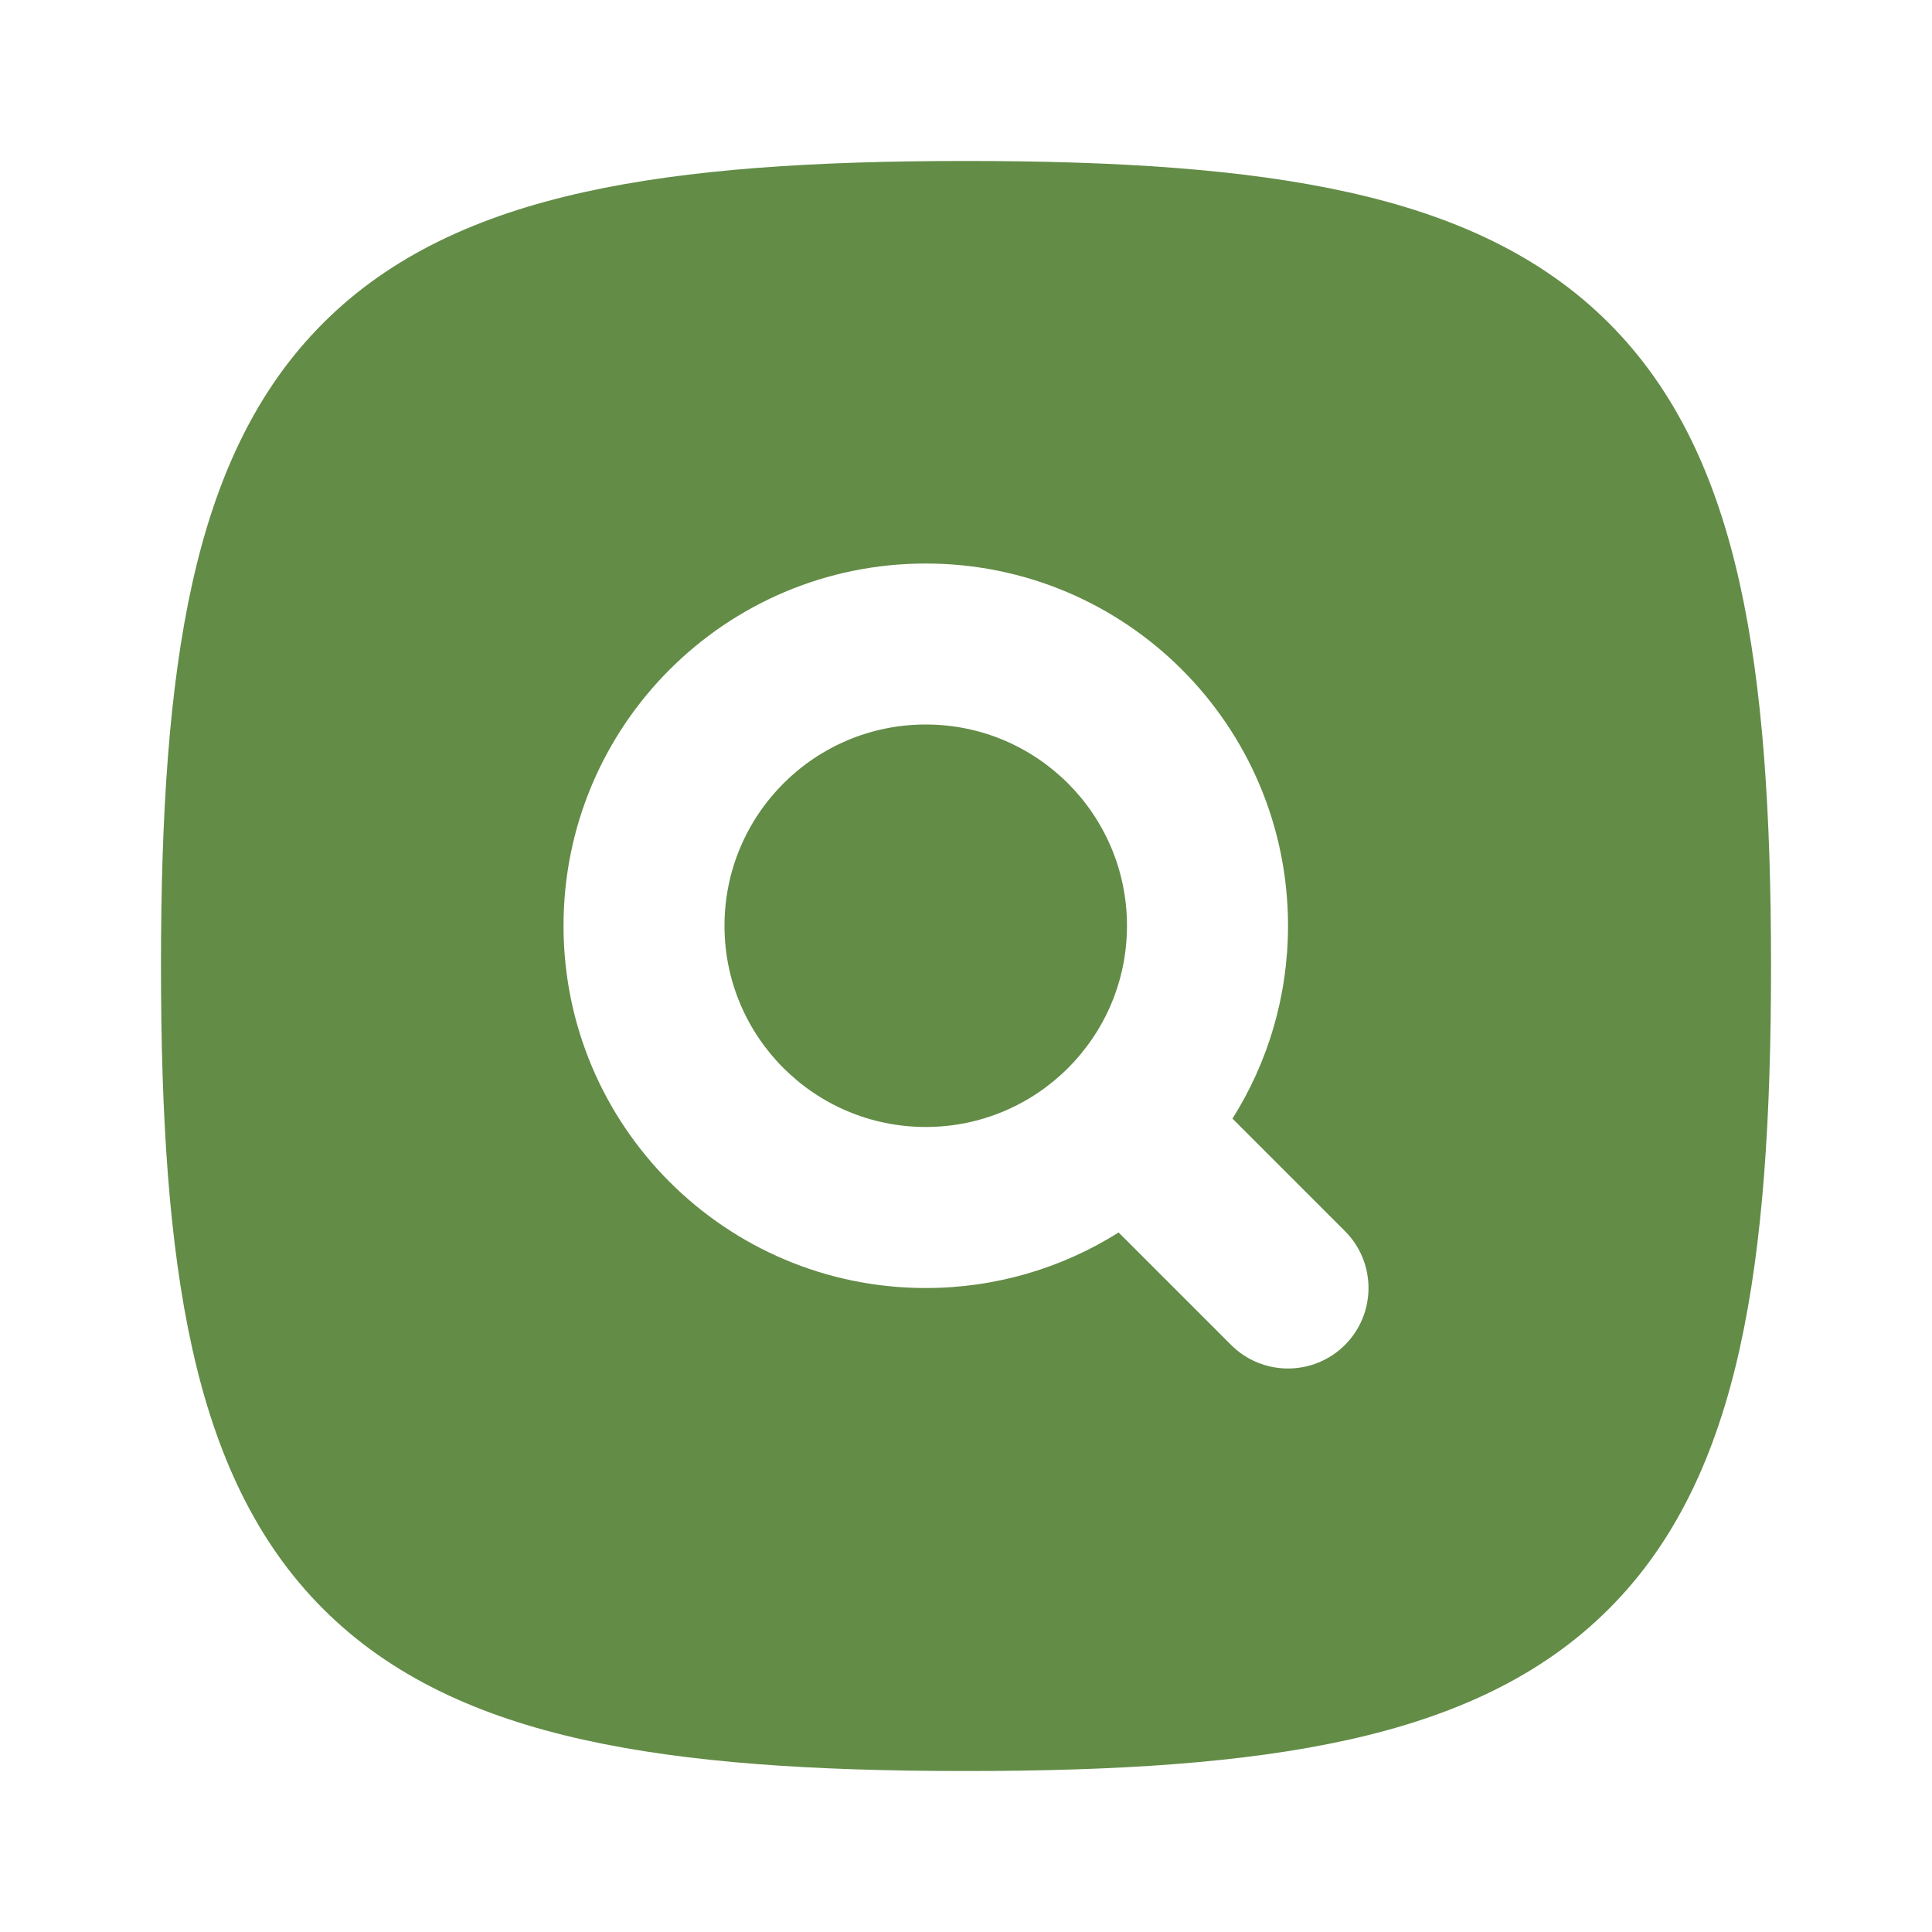 <svg width="28" height="28" viewBox="0 0 28 28" fill="none" xmlns="http://www.w3.org/2000/svg">
<g clip-path="url(#clip0_6_39)">
<path fill-rule="evenodd" clip-rule="evenodd" d="M8.458 2.786C9.974 2.449 11.812 2.333 14 2.333C16.188 2.333 18.026 2.449 19.542 2.786C21.07 3.125 22.34 3.705 23.317 4.683C24.295 5.66 24.875 6.93 25.214 8.458C25.551 9.974 25.667 11.812 25.667 14C25.667 16.188 25.551 18.026 25.214 19.542C24.875 21.07 24.295 22.34 23.317 23.317C22.34 24.295 21.07 24.875 19.542 25.214C18.026 25.551 16.188 25.667 14 25.667C11.812 25.667 9.974 25.551 8.458 25.214C6.93 24.875 5.66 24.295 4.683 23.317C3.705 22.34 3.125 21.07 2.786 19.542C2.449 18.026 2.333 16.188 2.333 14C2.333 11.812 2.449 9.974 2.786 8.458C3.125 6.93 3.705 5.66 4.683 4.683C5.66 3.705 6.93 3.125 8.458 2.786ZM10.5 13.417C10.5 11.806 11.806 10.5 13.417 10.5C15.027 10.5 16.333 11.806 16.333 13.417C16.333 15.027 15.027 16.333 13.417 16.333C11.806 16.333 10.5 15.027 10.5 13.417ZM13.417 8.167C10.517 8.167 8.167 10.517 8.167 13.417C8.167 16.316 10.517 18.667 13.417 18.667C14.444 18.667 15.402 18.372 16.212 17.862L17.842 19.492C18.297 19.947 19.036 19.947 19.492 19.492C19.947 19.036 19.947 18.297 19.492 17.842L17.862 16.212C18.372 15.402 18.667 14.444 18.667 13.417C18.667 10.517 16.316 8.167 13.417 8.167Z" fill="#638C47"/>
</g>
<defs>
<clipPath id="clip0_6_39">
<rect width="28" height="28" fill="white"/>
</clipPath>
</defs>
</svg>
